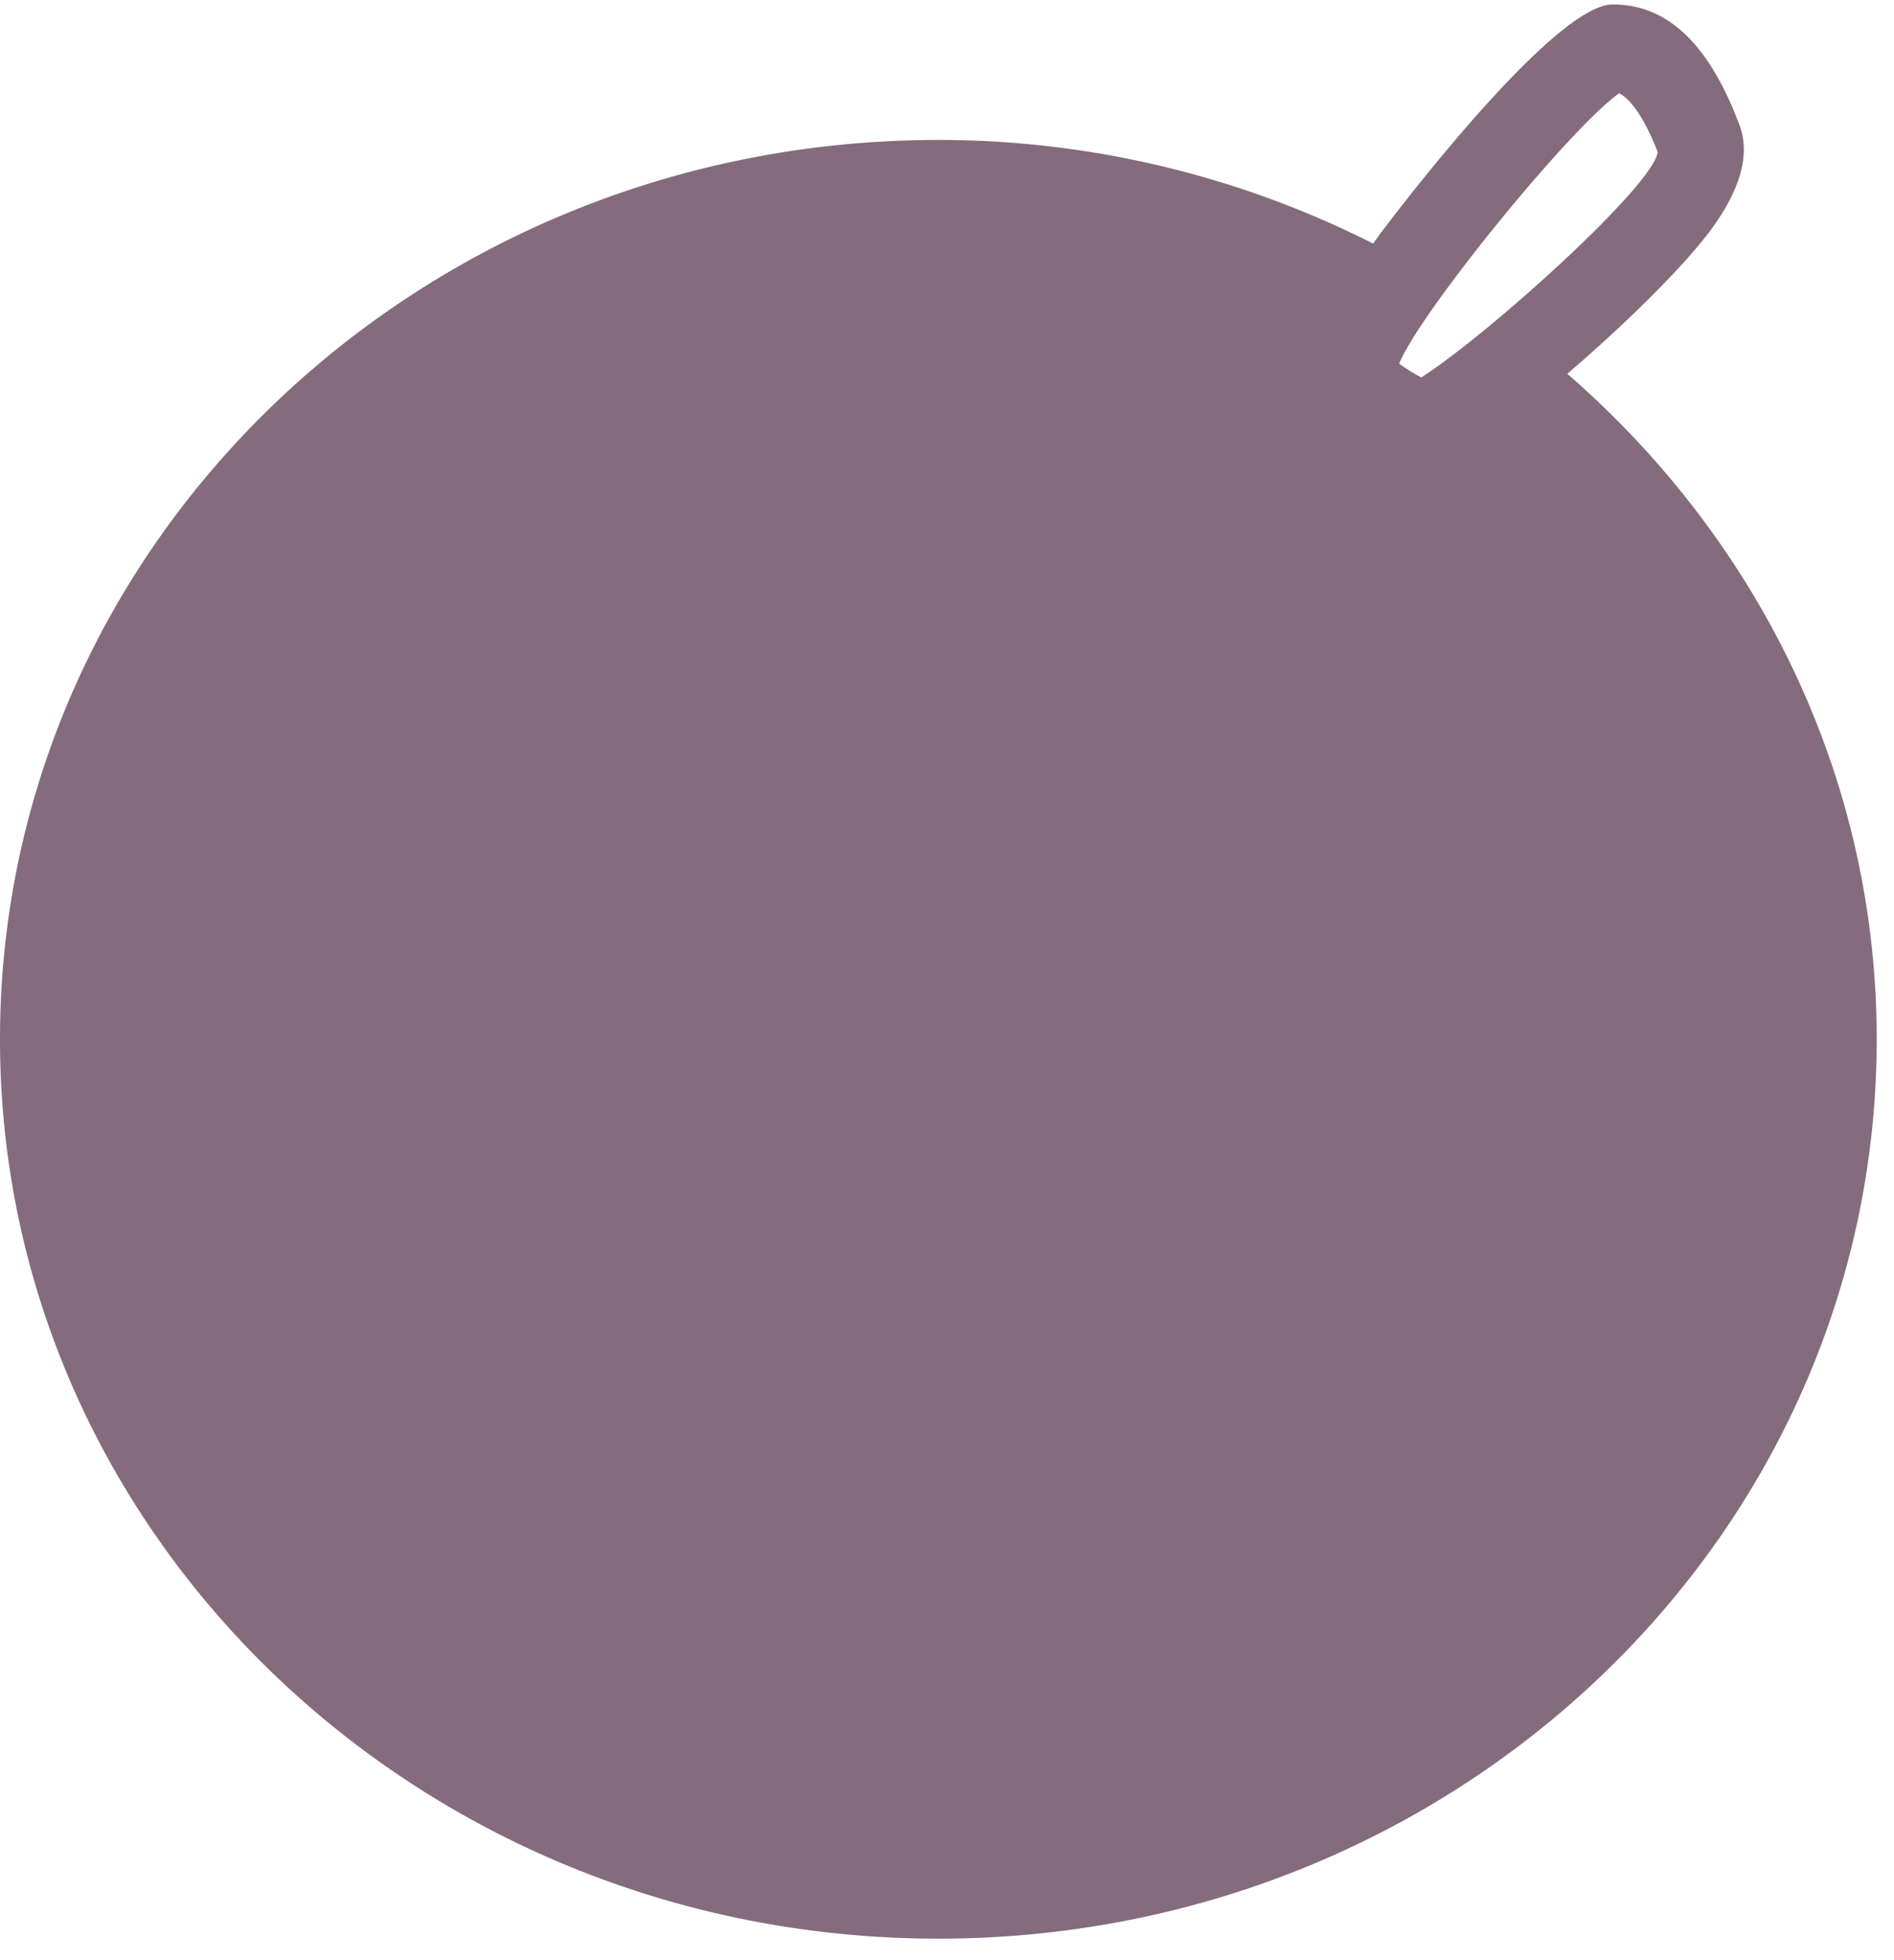 <svg xmlns="http://www.w3.org/2000/svg" width="29" height="30" viewBox="0 0 29 30">
    <path fill="#846B7E" fill-rule="evenodd" d="M24.791 1.427c.123.062.342.262.591.9-.06.51-2.595 2.793-3.619 3.449a2.471 2.471 0 0 1-.339-.21c.302-.762 2.595-3.586 3.367-4.139m-.793 4.294c.936-.801 1.887-1.744 2.273-2.308.403-.588.521-1.08.36-1.507C26.164.668 25.53.068 24.693.068c-.943 0-3.548 3.493-3.574 3.528l-.094.132a14.748 14.748 0 0 0-6.657-1.586C6.433 2.142 0 8.304 0 15.906c0 7.602 6.433 13.765 14.368 13.765 7.935 0 14.367-6.163 14.367-13.765 0-4.045-1.836-7.667-4.737-10.185"/>
</svg>
